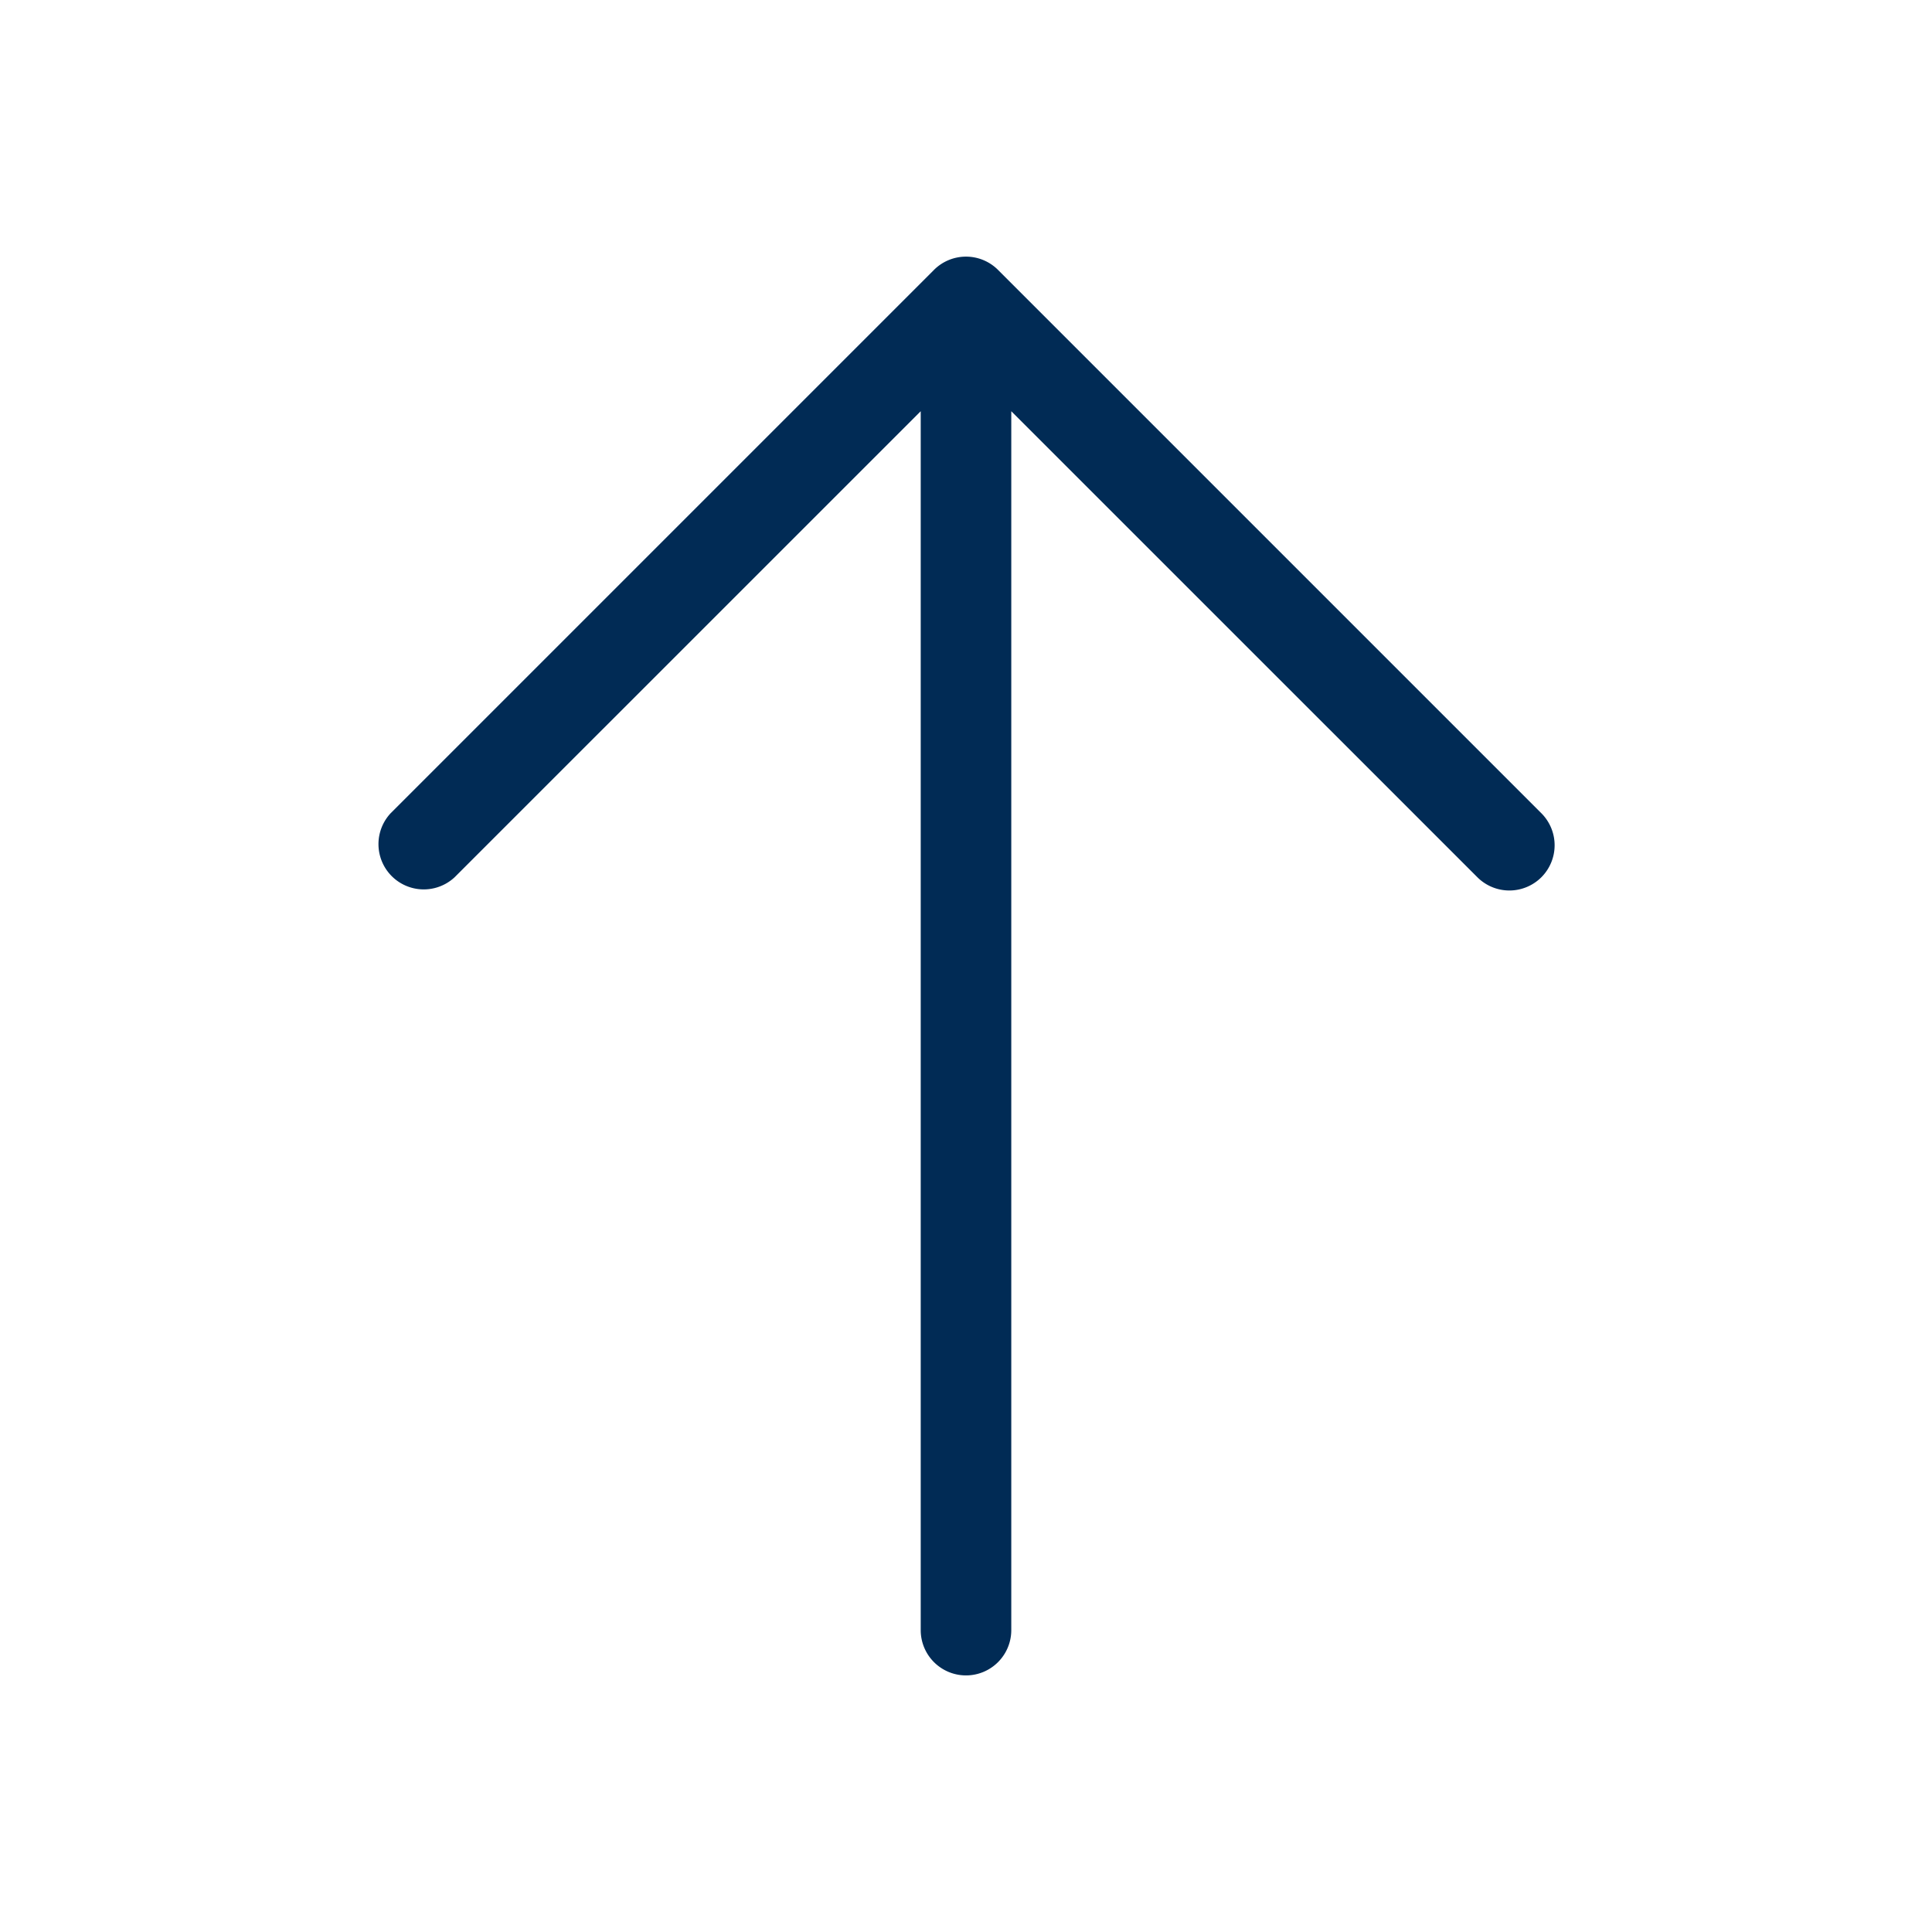 <svg xmlns="http://www.w3.org/2000/svg" width="1em" height="1em" viewBox="0 0 256 256"><path fill="#012b55" d="M204.24 116.24a6 6 0 0 1-8.48 0L134 54.49V216a6 6 0 0 1-12 0V54.49l-61.76 61.75a6 6 0 0 1-8.48-8.48l72-72a6 6 0 0 1 8.48 0l72 72a6 6 0 0 1 0 8.48Z"/></svg>